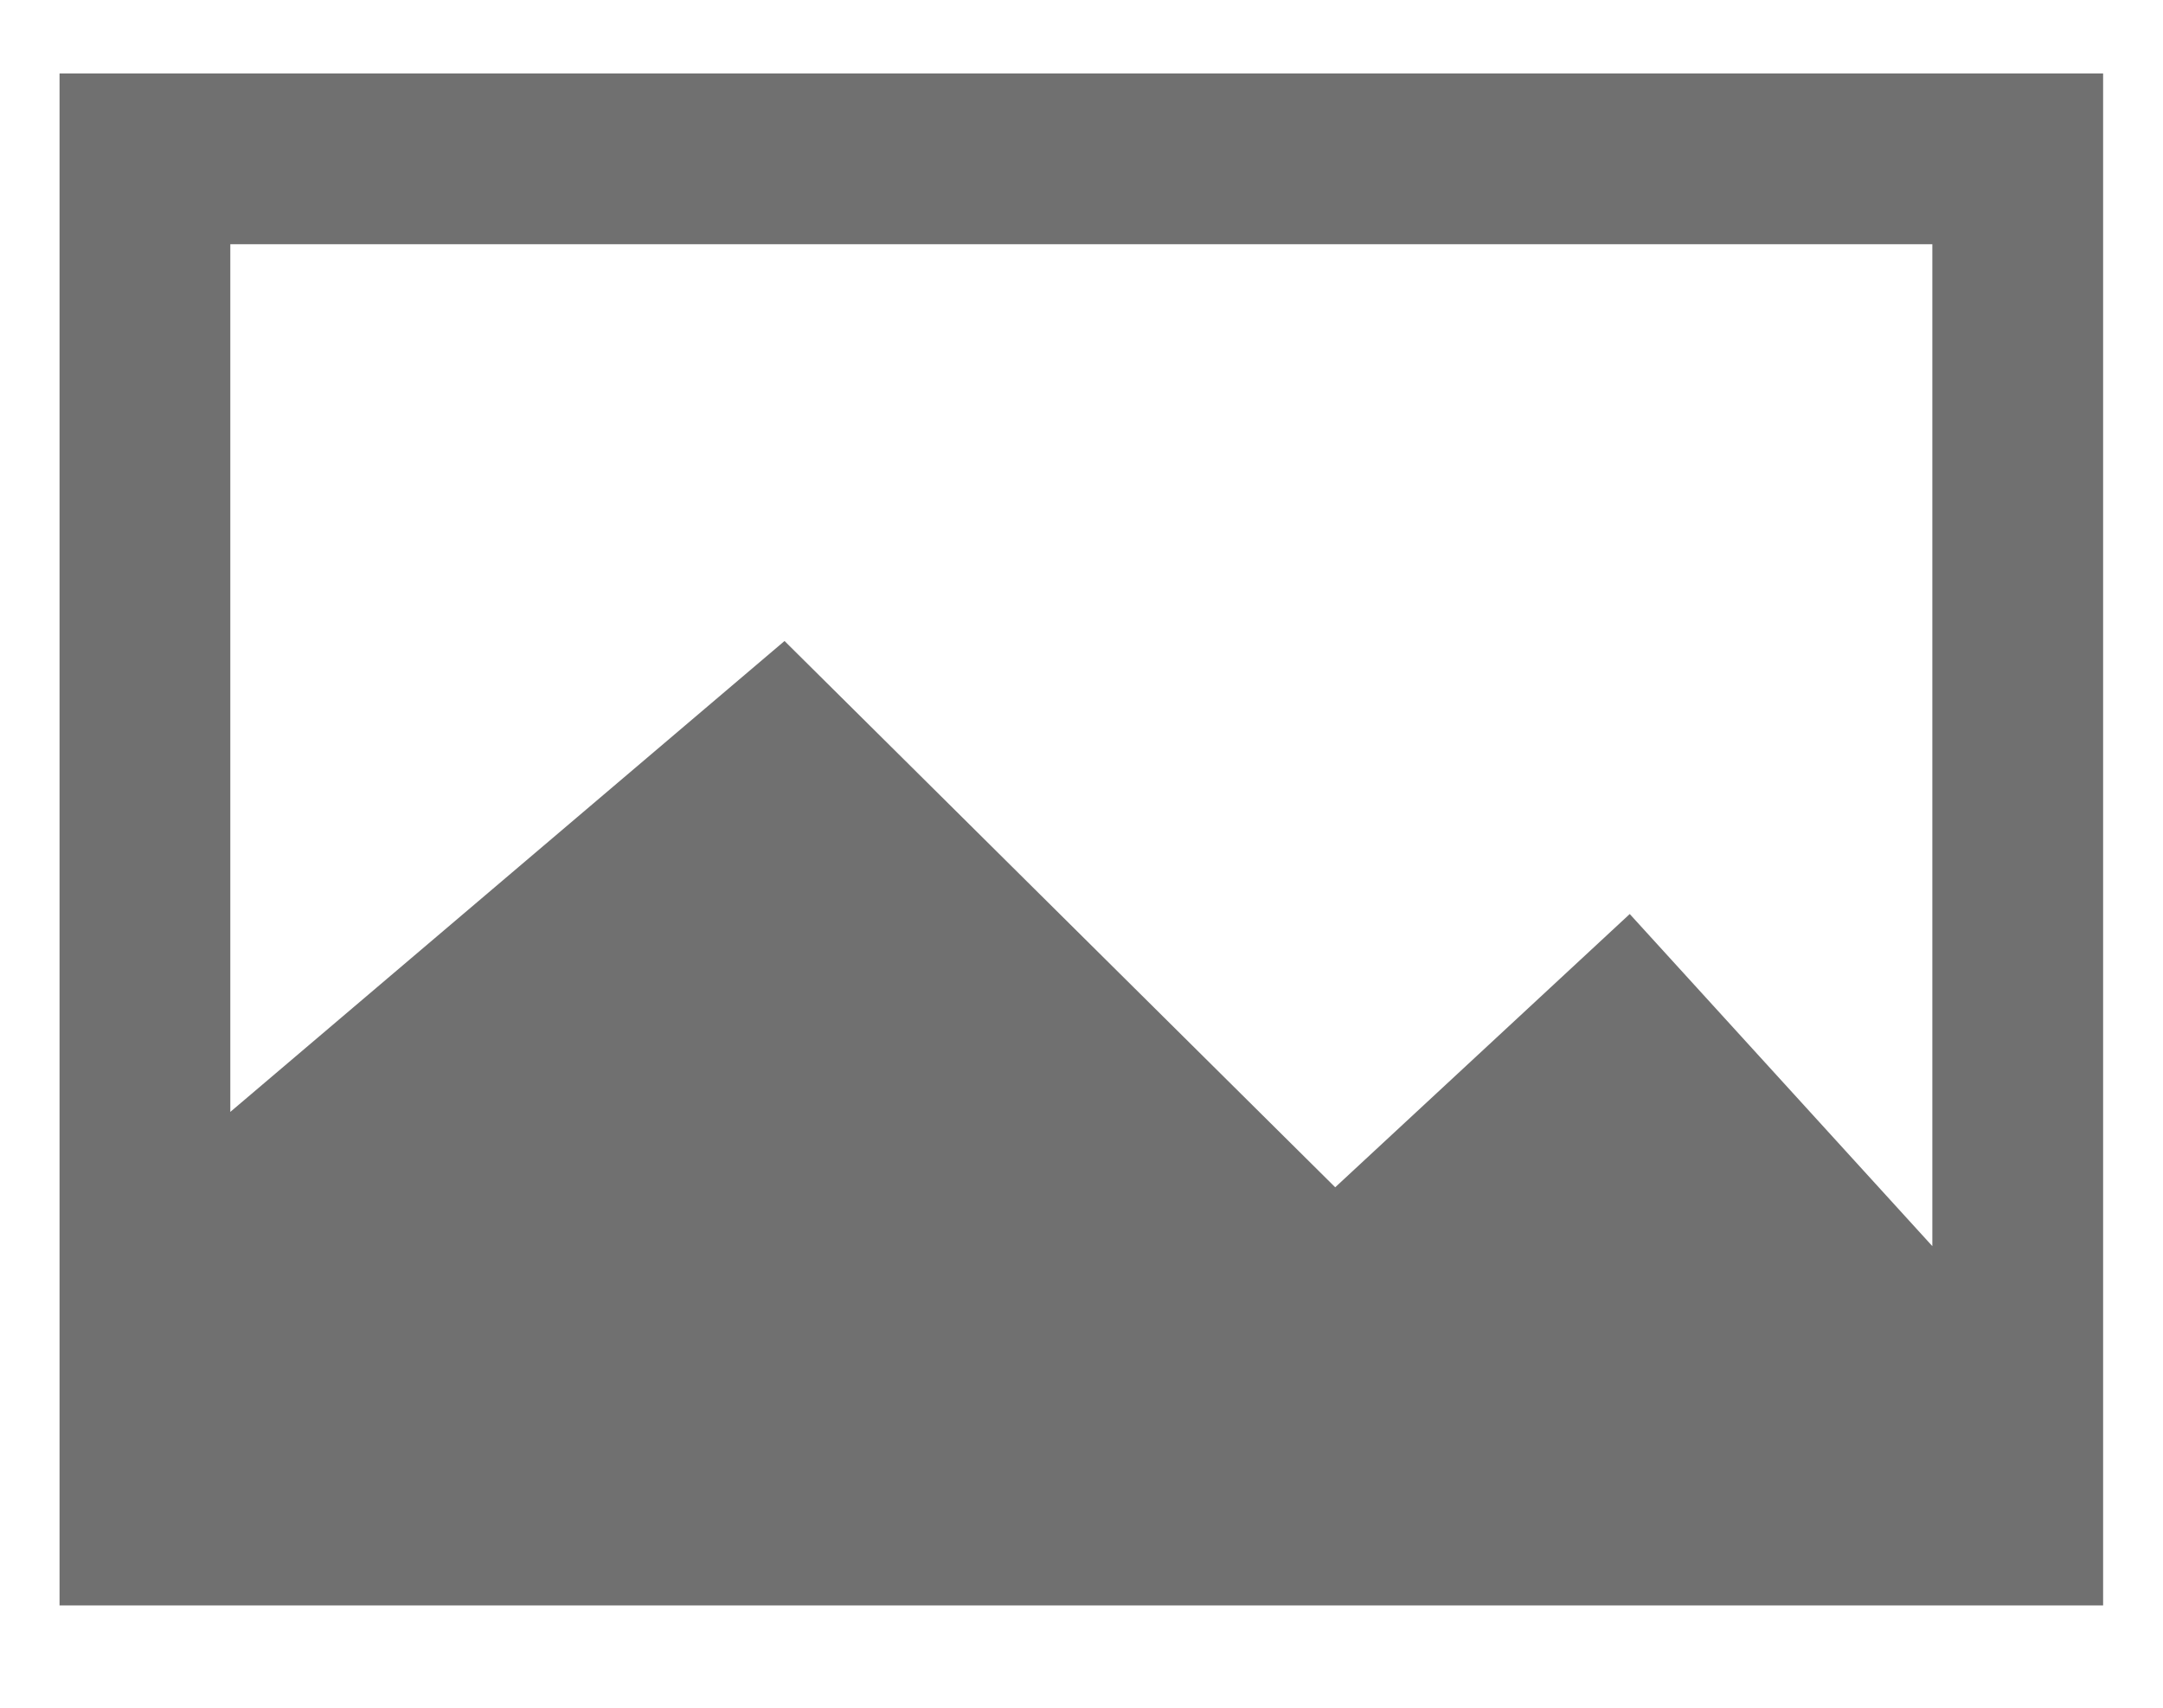 <?xml version="1.0" standalone="no"?><!DOCTYPE svg PUBLIC "-//W3C//DTD SVG 1.1//EN" "http://www.w3.org/Graphics/SVG/1.1/DTD/svg11.dtd"><svg t="1640005876409" class="icon" viewBox="0 0 1297 1024" version="1.1" xmlns="http://www.w3.org/2000/svg" p-id="8007" xmlns:xlink="http://www.w3.org/1999/xlink" width="324.25" height="256"><defs><style type="text/css"></style></defs><path d="M1158.69 747.11V146.432H138.103v520.26L470.426 384.341l330.206 327.543 176.606-163.84 181.385 199.066z m102.4-703.078v918.596H35.703V44.032h1225.387z" fill="#707070" p-id="8008"></path></svg>